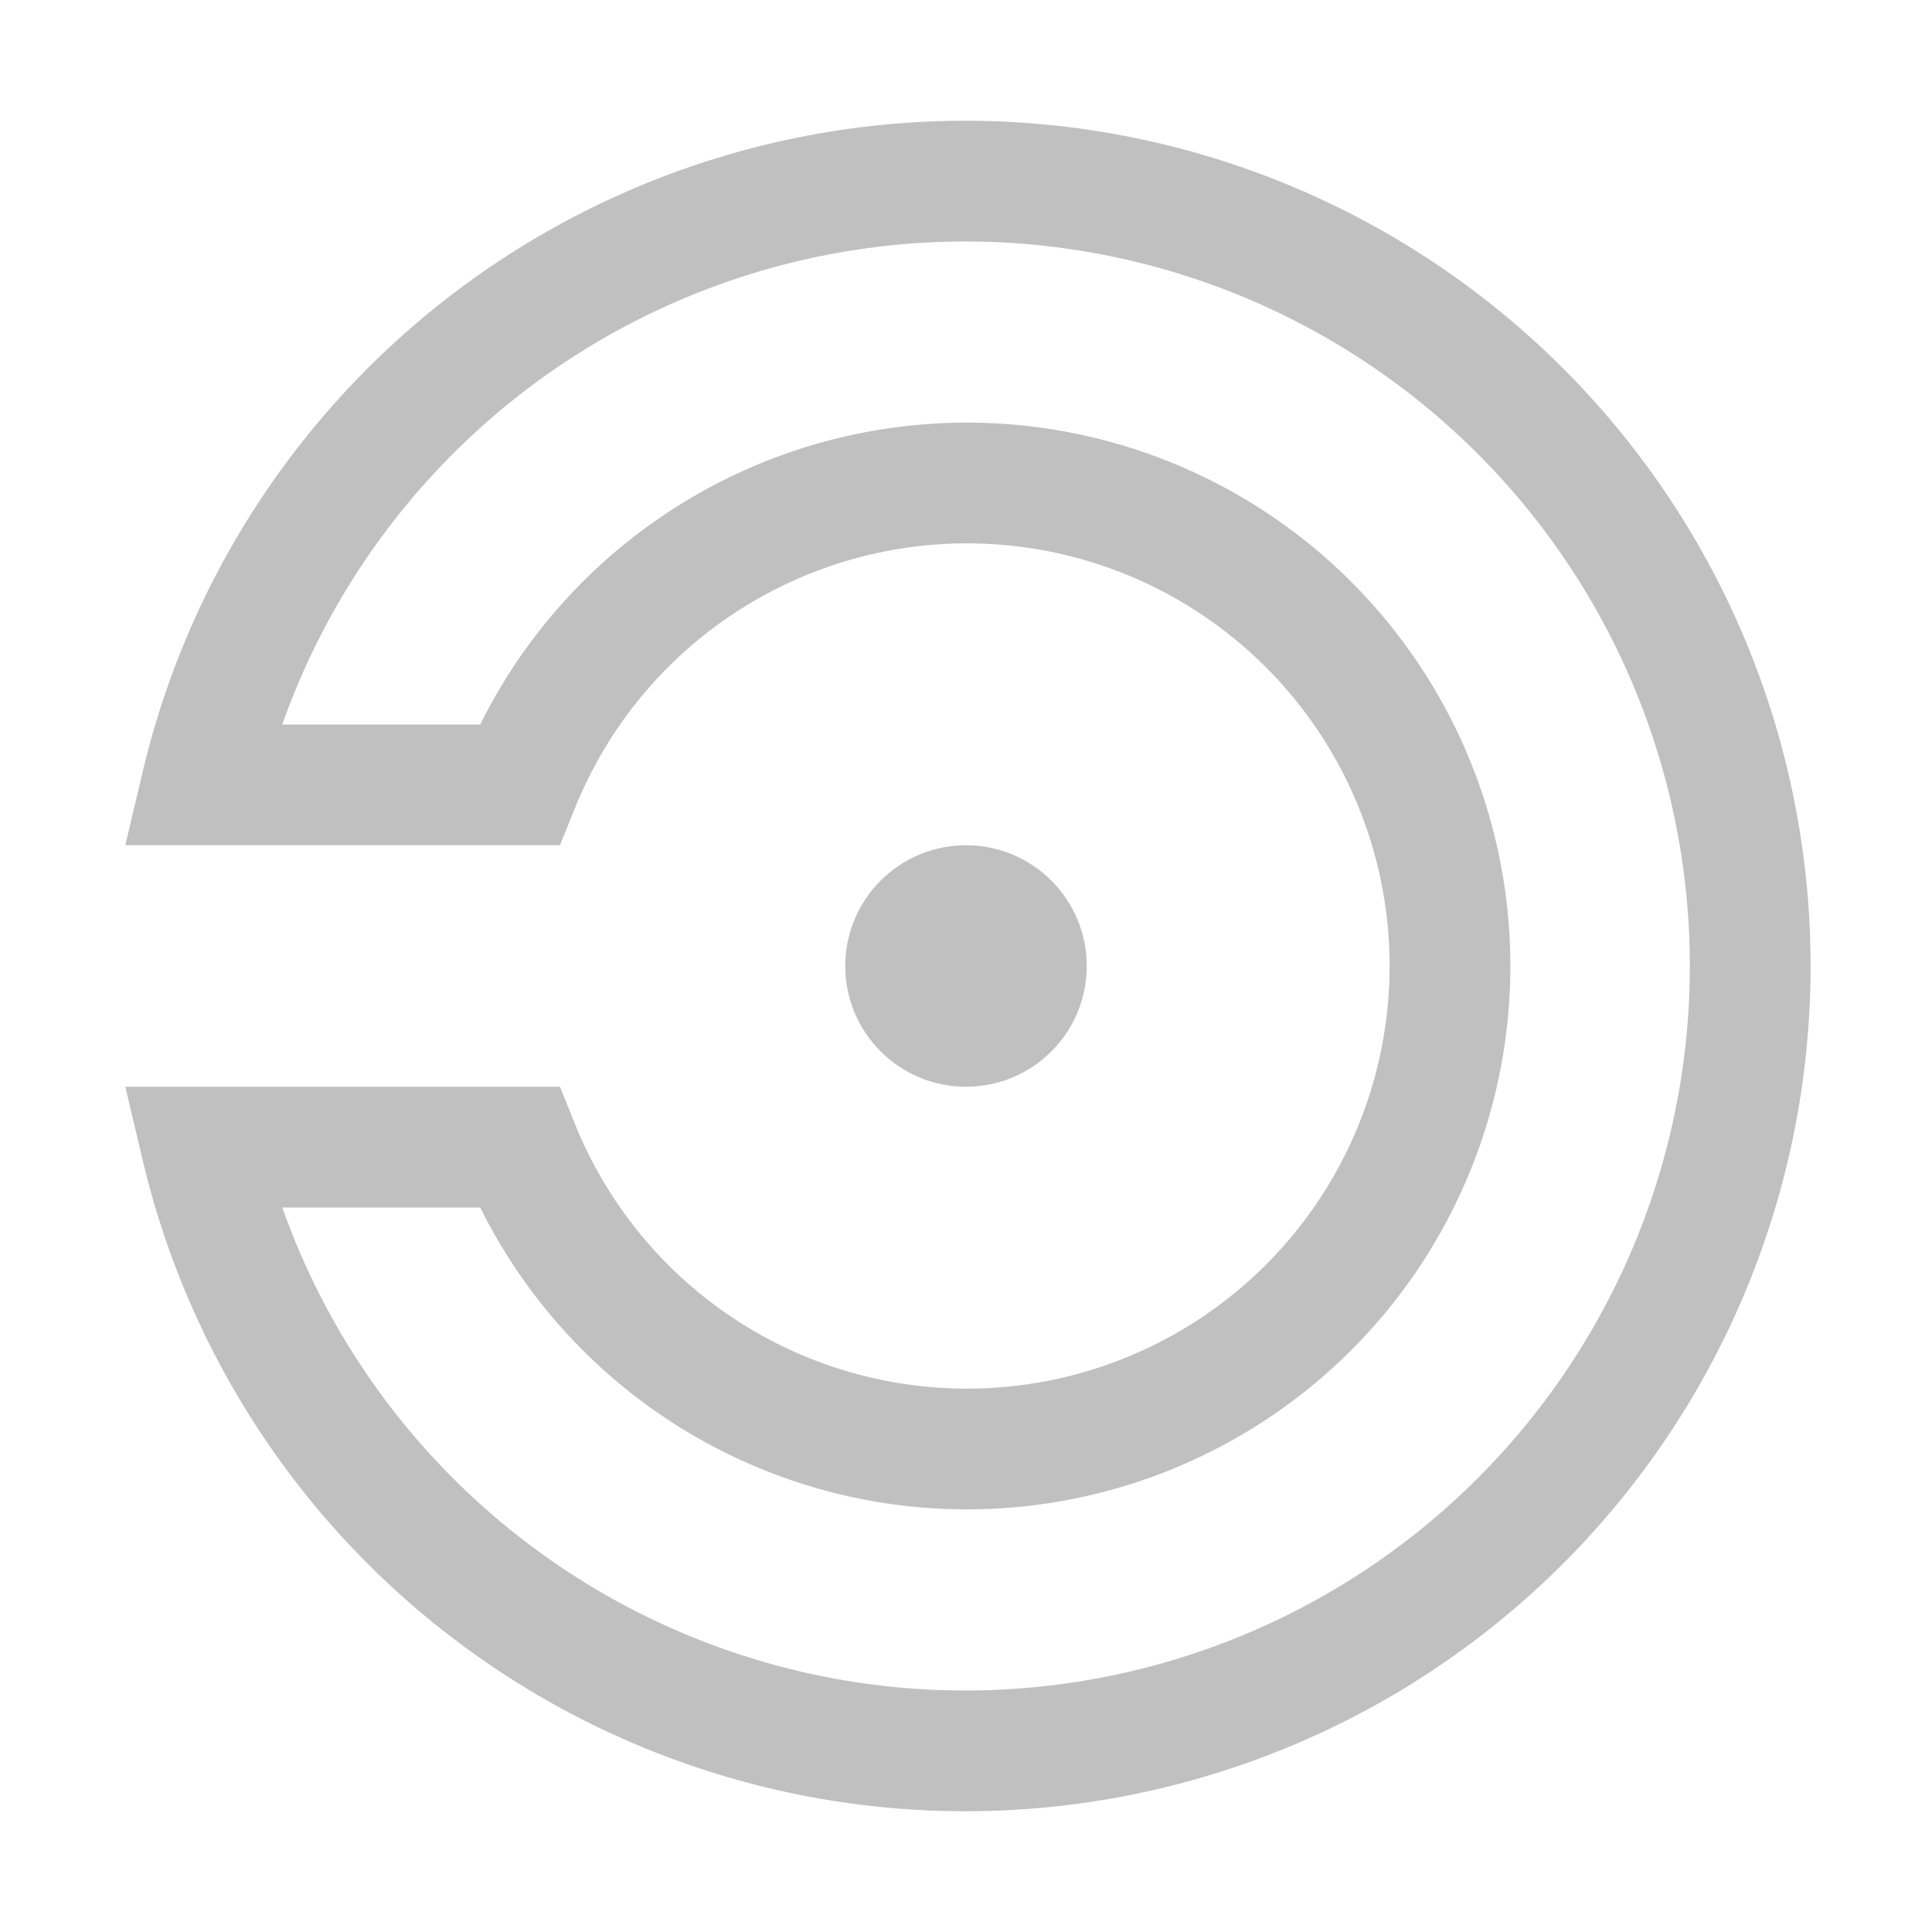 <svg xmlns="http://www.w3.org/2000/svg" width="16" height="16"><g fill="none" fill-rule="evenodd"><path stroke="#c1c0c0" d="M1.67 9.5a6.5 6.5 0 1 0 0-3H4.3a4 4 0 1 1 0 3H1.67Z"/><circle cx="8" cy="8" r="1" fill="#c1c0c0"/></g></svg>